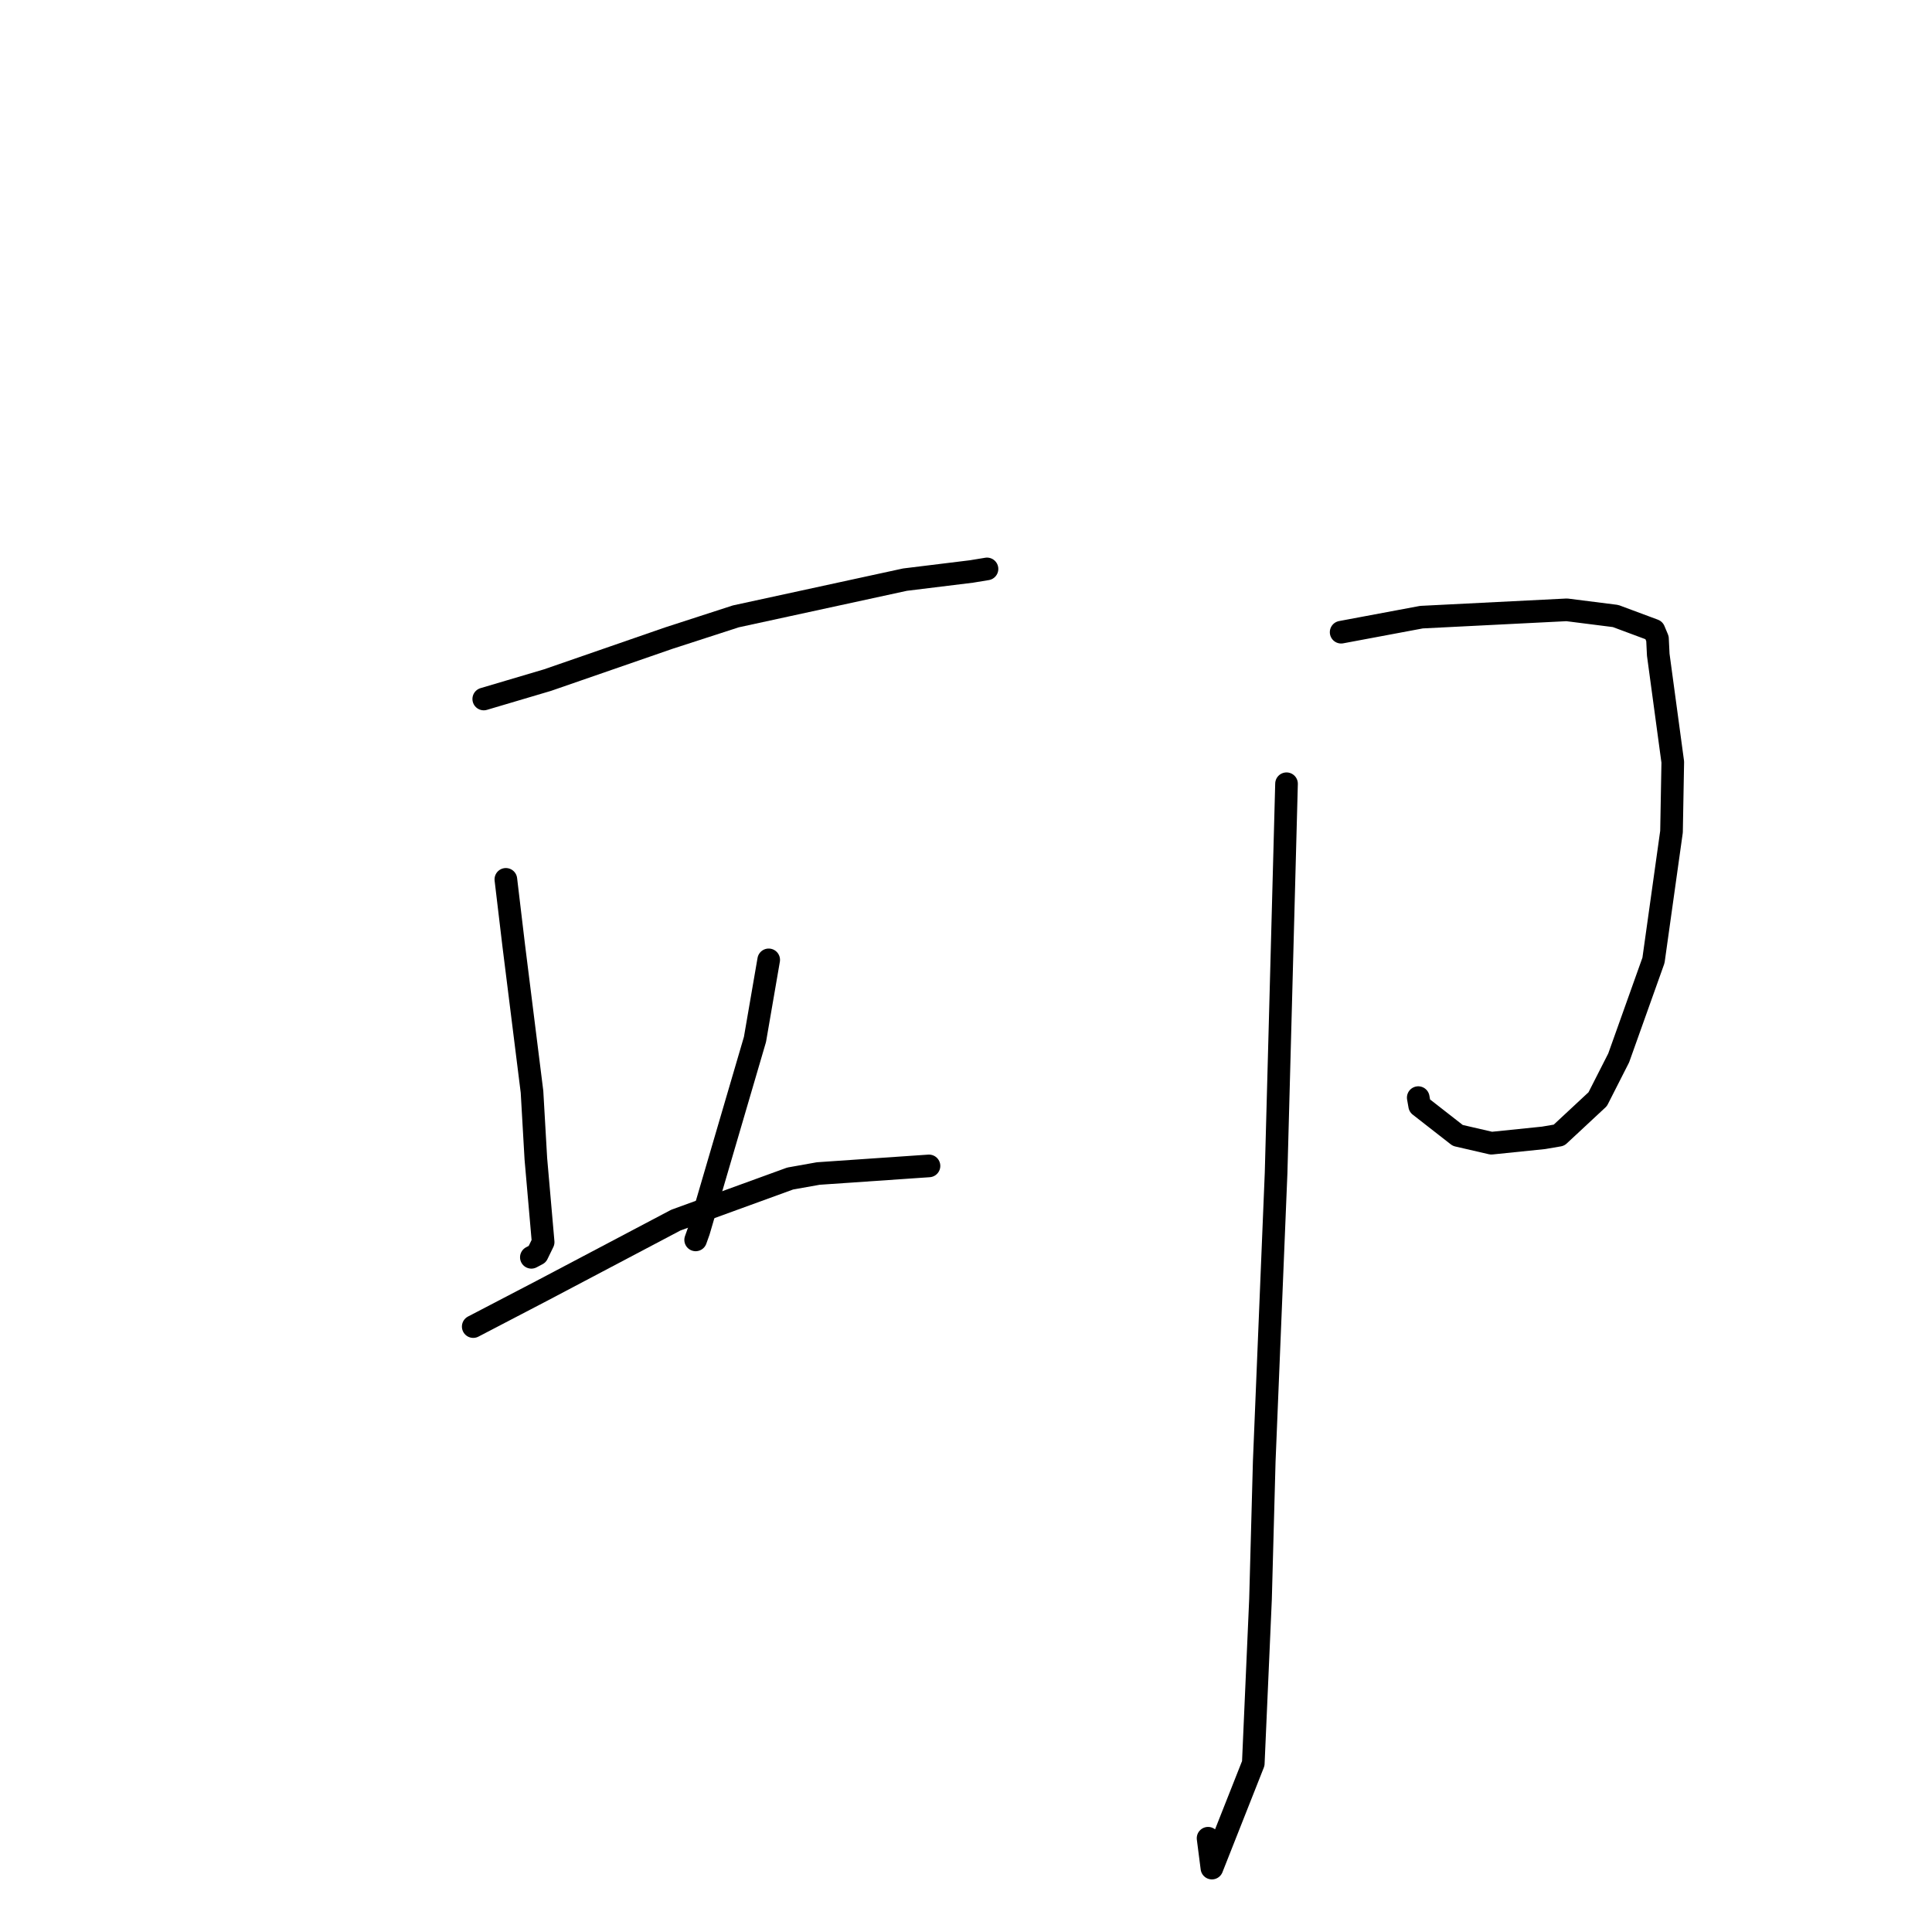 <?xml version="1.0" standalone="no"?>
    <svg width="256" height="256" xmlns="http://www.w3.org/2000/svg" version="1.1">
    <polyline stroke="black" stroke-width="3" stroke-linecap="round" fill="transparent" stroke-linejoin="round" points="64.1 92.621 72.55 90.117 88.618 84.553 97.503 81.672 119.911 76.805 128.722 75.724 130.762 75.389 130.78 75.386 130.782 75.385 " />
        <polyline stroke="black" stroke-width="3" stroke-linecap="round" fill="transparent" stroke-linejoin="round" points="67.029 116.52 68.073 125.298 70.494 144.668 71.005 153.561 71.969 164.589 71.191 166.186 70.456 166.574 70.408 166.599 " />
        <polyline stroke="black" stroke-width="3" stroke-linecap="round" fill="transparent" stroke-linejoin="round" points="101.856 127.187 100.038 137.727 92.597 163.114 92.178 164.292 " />
        <polyline stroke="black" stroke-width="3" stroke-linecap="round" fill="transparent" stroke-linejoin="round" points="62.706 175.778 71.837 171.018 89.552 161.673 104.7 156.162 108.426 155.497 121.761 154.581 123.095 154.49 " />
        <polyline stroke="black" stroke-width="3" stroke-linecap="round" fill="transparent" stroke-linejoin="round" points="177.709 83.769 188.354 81.776 207.609 80.806 214.071 81.624 219.158 83.517 219.623 84.626 219.727 86.753 221.651 100.974 221.484 110.202 219.096 127.249 214.483 140.182 211.704 145.646 206.574 150.422 204.53 150.771 197.617 151.481 193.161 150.451 188.114 146.512 187.925 145.441 " />
        <polyline stroke="black" stroke-width="3" stroke-linecap="round" fill="transparent" stroke-linejoin="round" points="170.471 103.85 169.598 136.568 169.09 155.409 167.518 193.639 167.024 211.905 166.066 233.666 160.585 247.531 160.076 243.576 " />
        </svg>